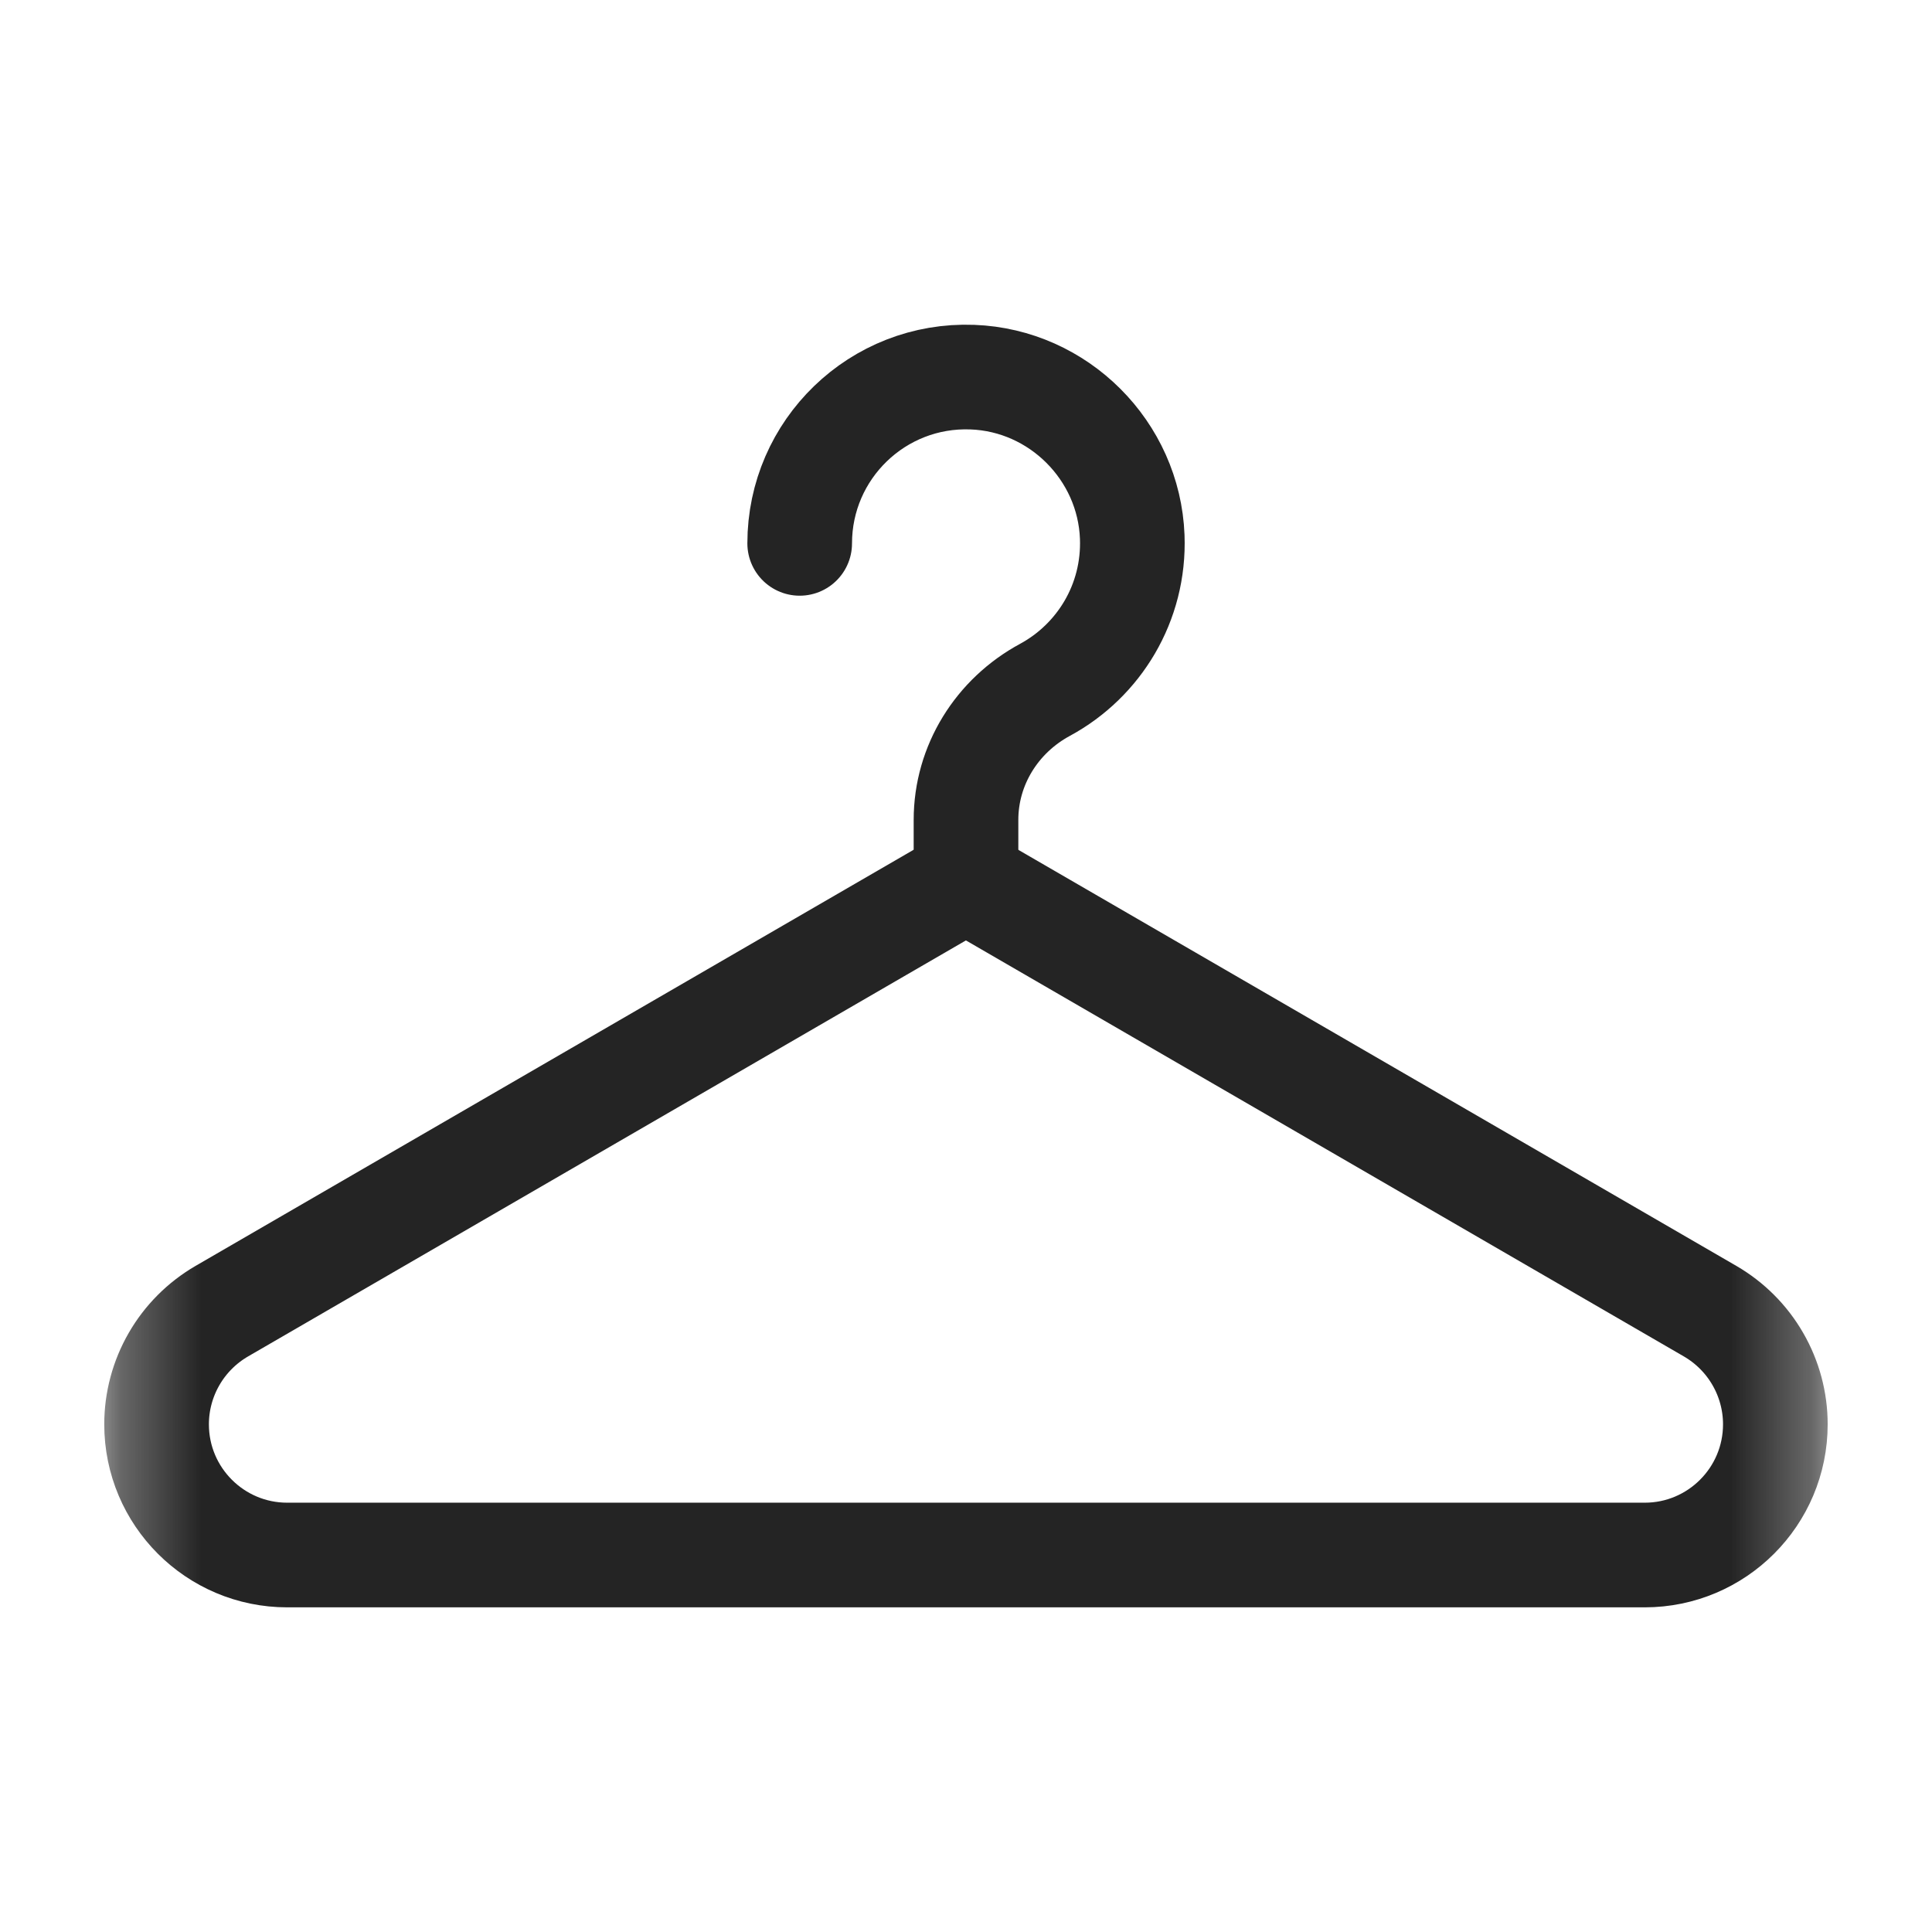 <svg width="24" height="24" viewBox="0 0 24 24" fill="none" xmlns="http://www.w3.org/2000/svg">
<g id="Clothing">
<g id="Group">
<g id="Clip path group">
<mask id="mask0_2262_37571" style="mask-type:luminance" maskUnits="userSpaceOnUse" x="1" y="1" width="22" height="22">
<g id="a">
<path id="Vector" d="M22.03 22.03V1.97H1.97V22.03H22.03Z" fill="white" stroke="white" stroke-width="1.3"/>
</g>
</mask>
<g mask="url(#mask0_2262_37571)">
<g id="Group_2">
<path id="Vector_2" d="M21.244 16.288L11.999 10.931L2.755 16.288C2.509 16.431 2.304 16.636 2.162 16.883C2.02 17.129 1.945 17.409 1.945 17.693C1.945 18.59 2.672 19.317 3.568 19.317H20.431C21.327 19.317 22.054 18.59 22.054 17.693C22.054 17.409 21.979 17.129 21.837 16.883C21.695 16.636 21.49 16.431 21.244 16.288Z" stroke="#242424" stroke-width="1.3" stroke-miterlimit="10" stroke-linecap="round" stroke-linejoin="round"/>
<path id="Vector_3" d="M9.934 6.75C9.934 5.582 10.903 4.64 12.08 4.685C13.151 4.725 14.024 5.598 14.065 6.669C14.096 7.489 13.65 8.207 12.982 8.569C12.384 8.892 12 9.505 12 10.185V10.931" stroke="#242424" stroke-width="1.3" stroke-miterlimit="10" stroke-linecap="round" stroke-linejoin="round"/>
</g>
</g>
</g>
</g>
</g>
</svg>
